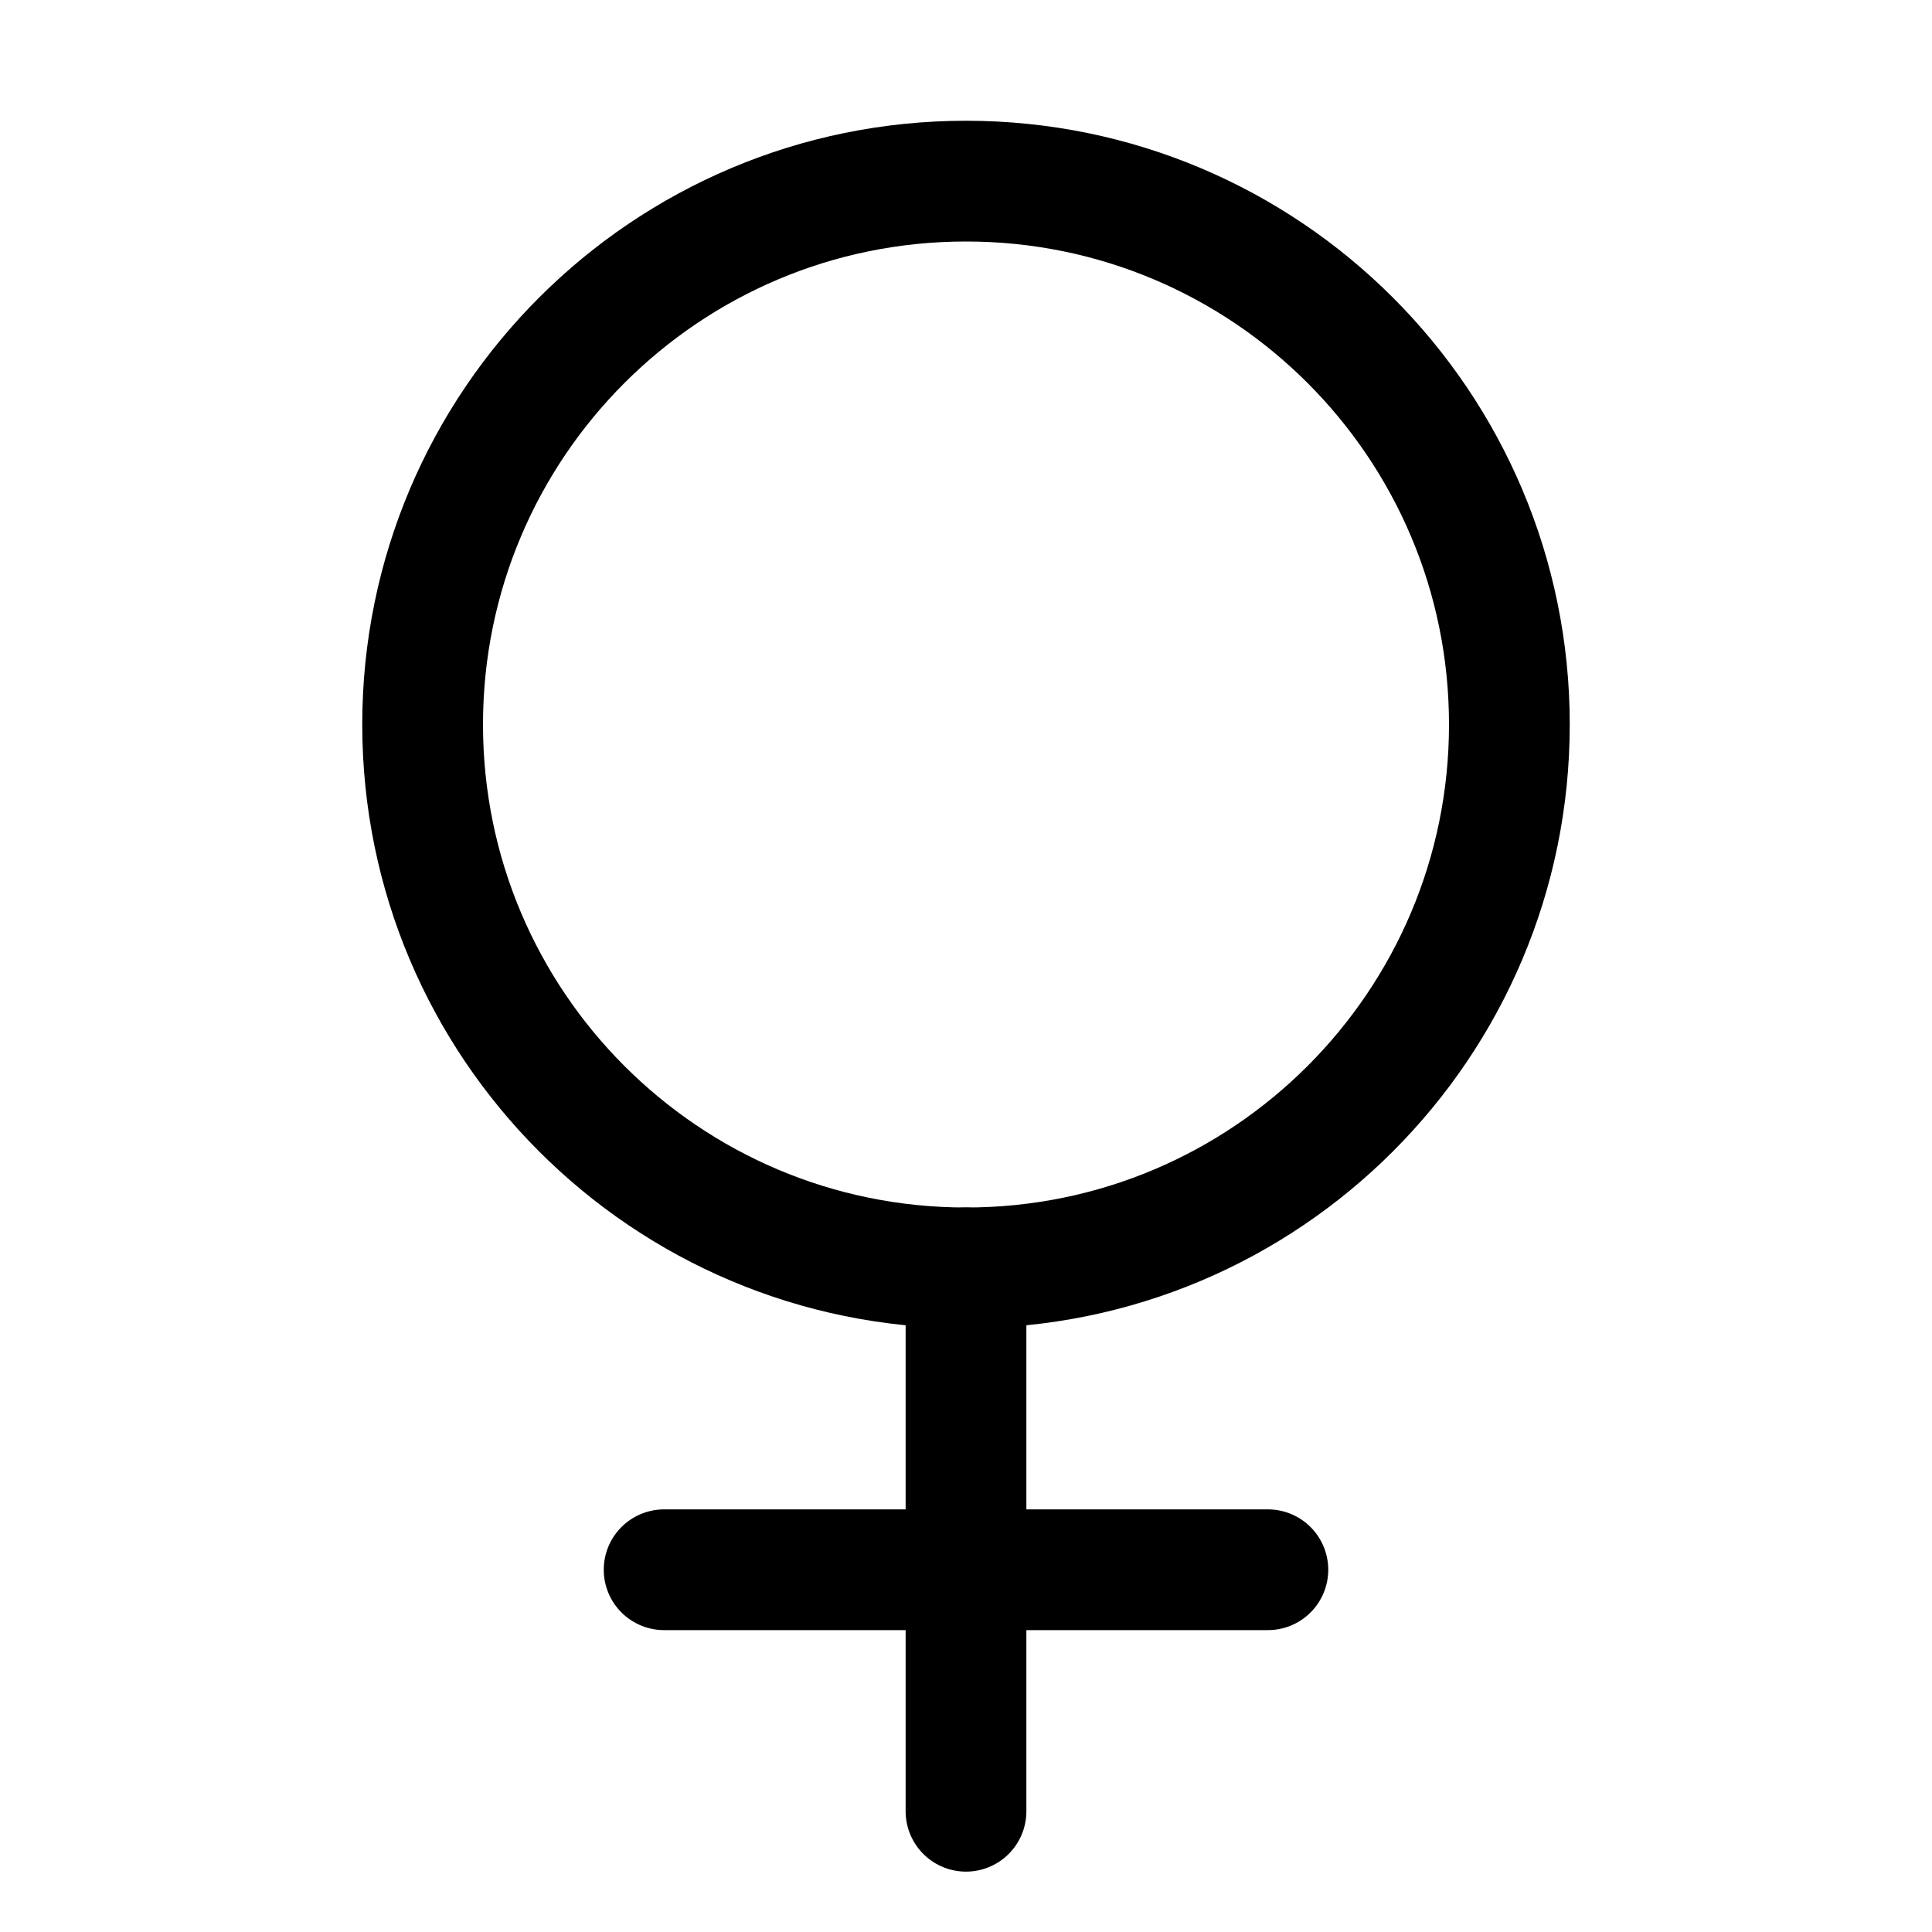 <svg width="24" height="24" viewBox="0 0 24 24" fill="none" xmlns="http://www.w3.org/2000/svg">
<path d="M12 15.75C15.728 15.75 18.75 12.728 18.75 9C18.75 5.272 15.728 2.25 12 2.25C8.272 2.25 5.25 5.272 5.25 9C5.25 12.728 8.272 15.75 12 15.75Z" stroke="black" stroke-width="1.5" stroke-linecap="round" stroke-linejoin="round"/>
<path d="M12 15.75V22.5" stroke="black" stroke-width="1.5" stroke-linecap="round" stroke-linejoin="round"/>
<path d="M8.25 19.5H15.75" stroke="black" stroke-width="1.5" stroke-linecap="round" stroke-linejoin="round"/>
</svg>
